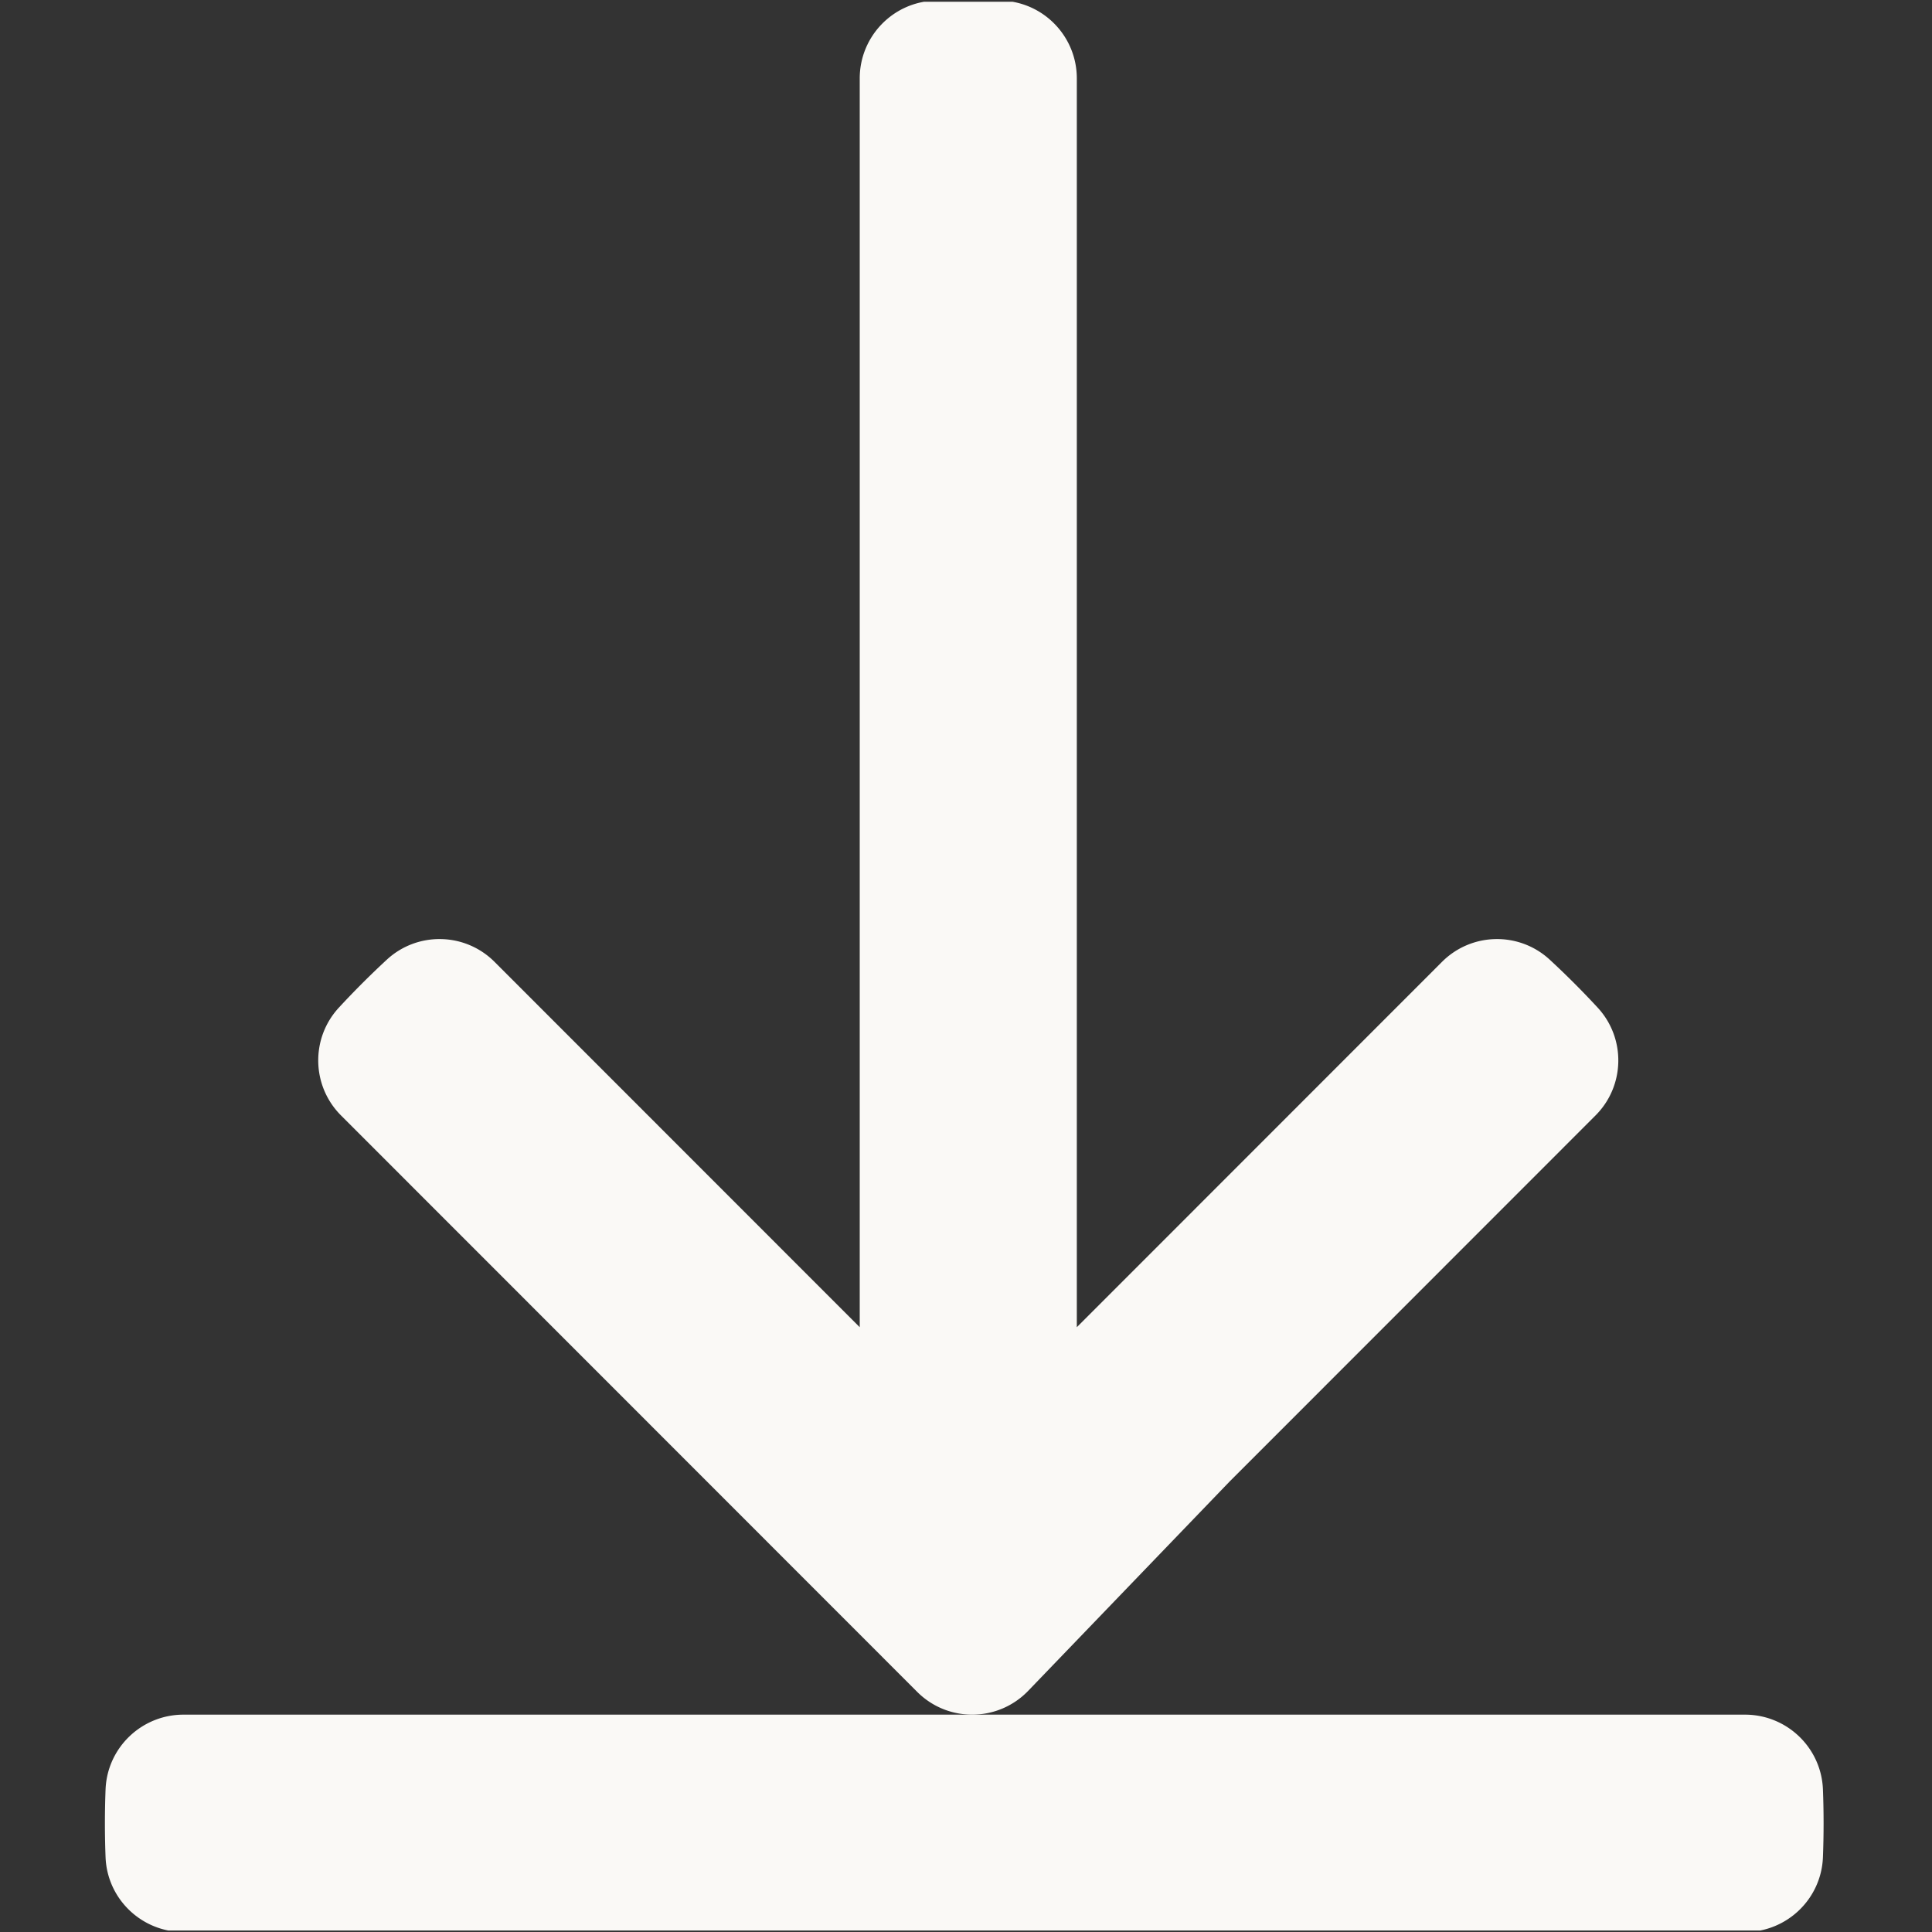 <svg xmlns="http://www.w3.org/2000/svg" width="552" height="552" fill="none"><rect width="100%" height="100%" fill="#333333" stroke="none"/><g fill="#FAF9F6" clip-path="url(#a)"><path d="m351.525 423.083 104.341-104.386c8.433-8.436 8.708-22.038.613-30.803a248.193 248.193 0 0 0-13.685-13.691c-8.761-8.099-22.357-7.823-30.79.613L307.663 379.202V22.404c0-11.93-9.42-21.754-21.336-22.216a249.59 249.59 0 0 0-19.354 0c-11.916.462-21.336 10.285-21.336 22.216v356.798L141.296 274.816c-8.433-8.436-22.029-8.712-30.79-.613a248.523 248.523 0 0 0-13.685 13.69c-8.095 8.766-7.82 22.368.613 30.804l104.341 104.386 60.284 60.31c8.788 8.792 23.086 8.658 31.715-.303l57.751-60.016v.009Z"/><path d="M498.57 552c11.958 0 21.804-9.431 22.268-21.361.125-3.212.187-6.442.187-9.689s-.062-6.477-.187-9.689c-.464-11.93-10.31-21.361-22.268-21.361H52.43c-11.958 0-21.805 9.431-22.268 21.361a249.749 249.749 0 0 0 0 19.378C30.625 542.569 40.472 552 52.43 552h446.14Z"/></g><defs><clipPath id="a"><path fill="#fff" d="M0 .5h551.08v551.08H0z"/></clipPath></defs></svg>